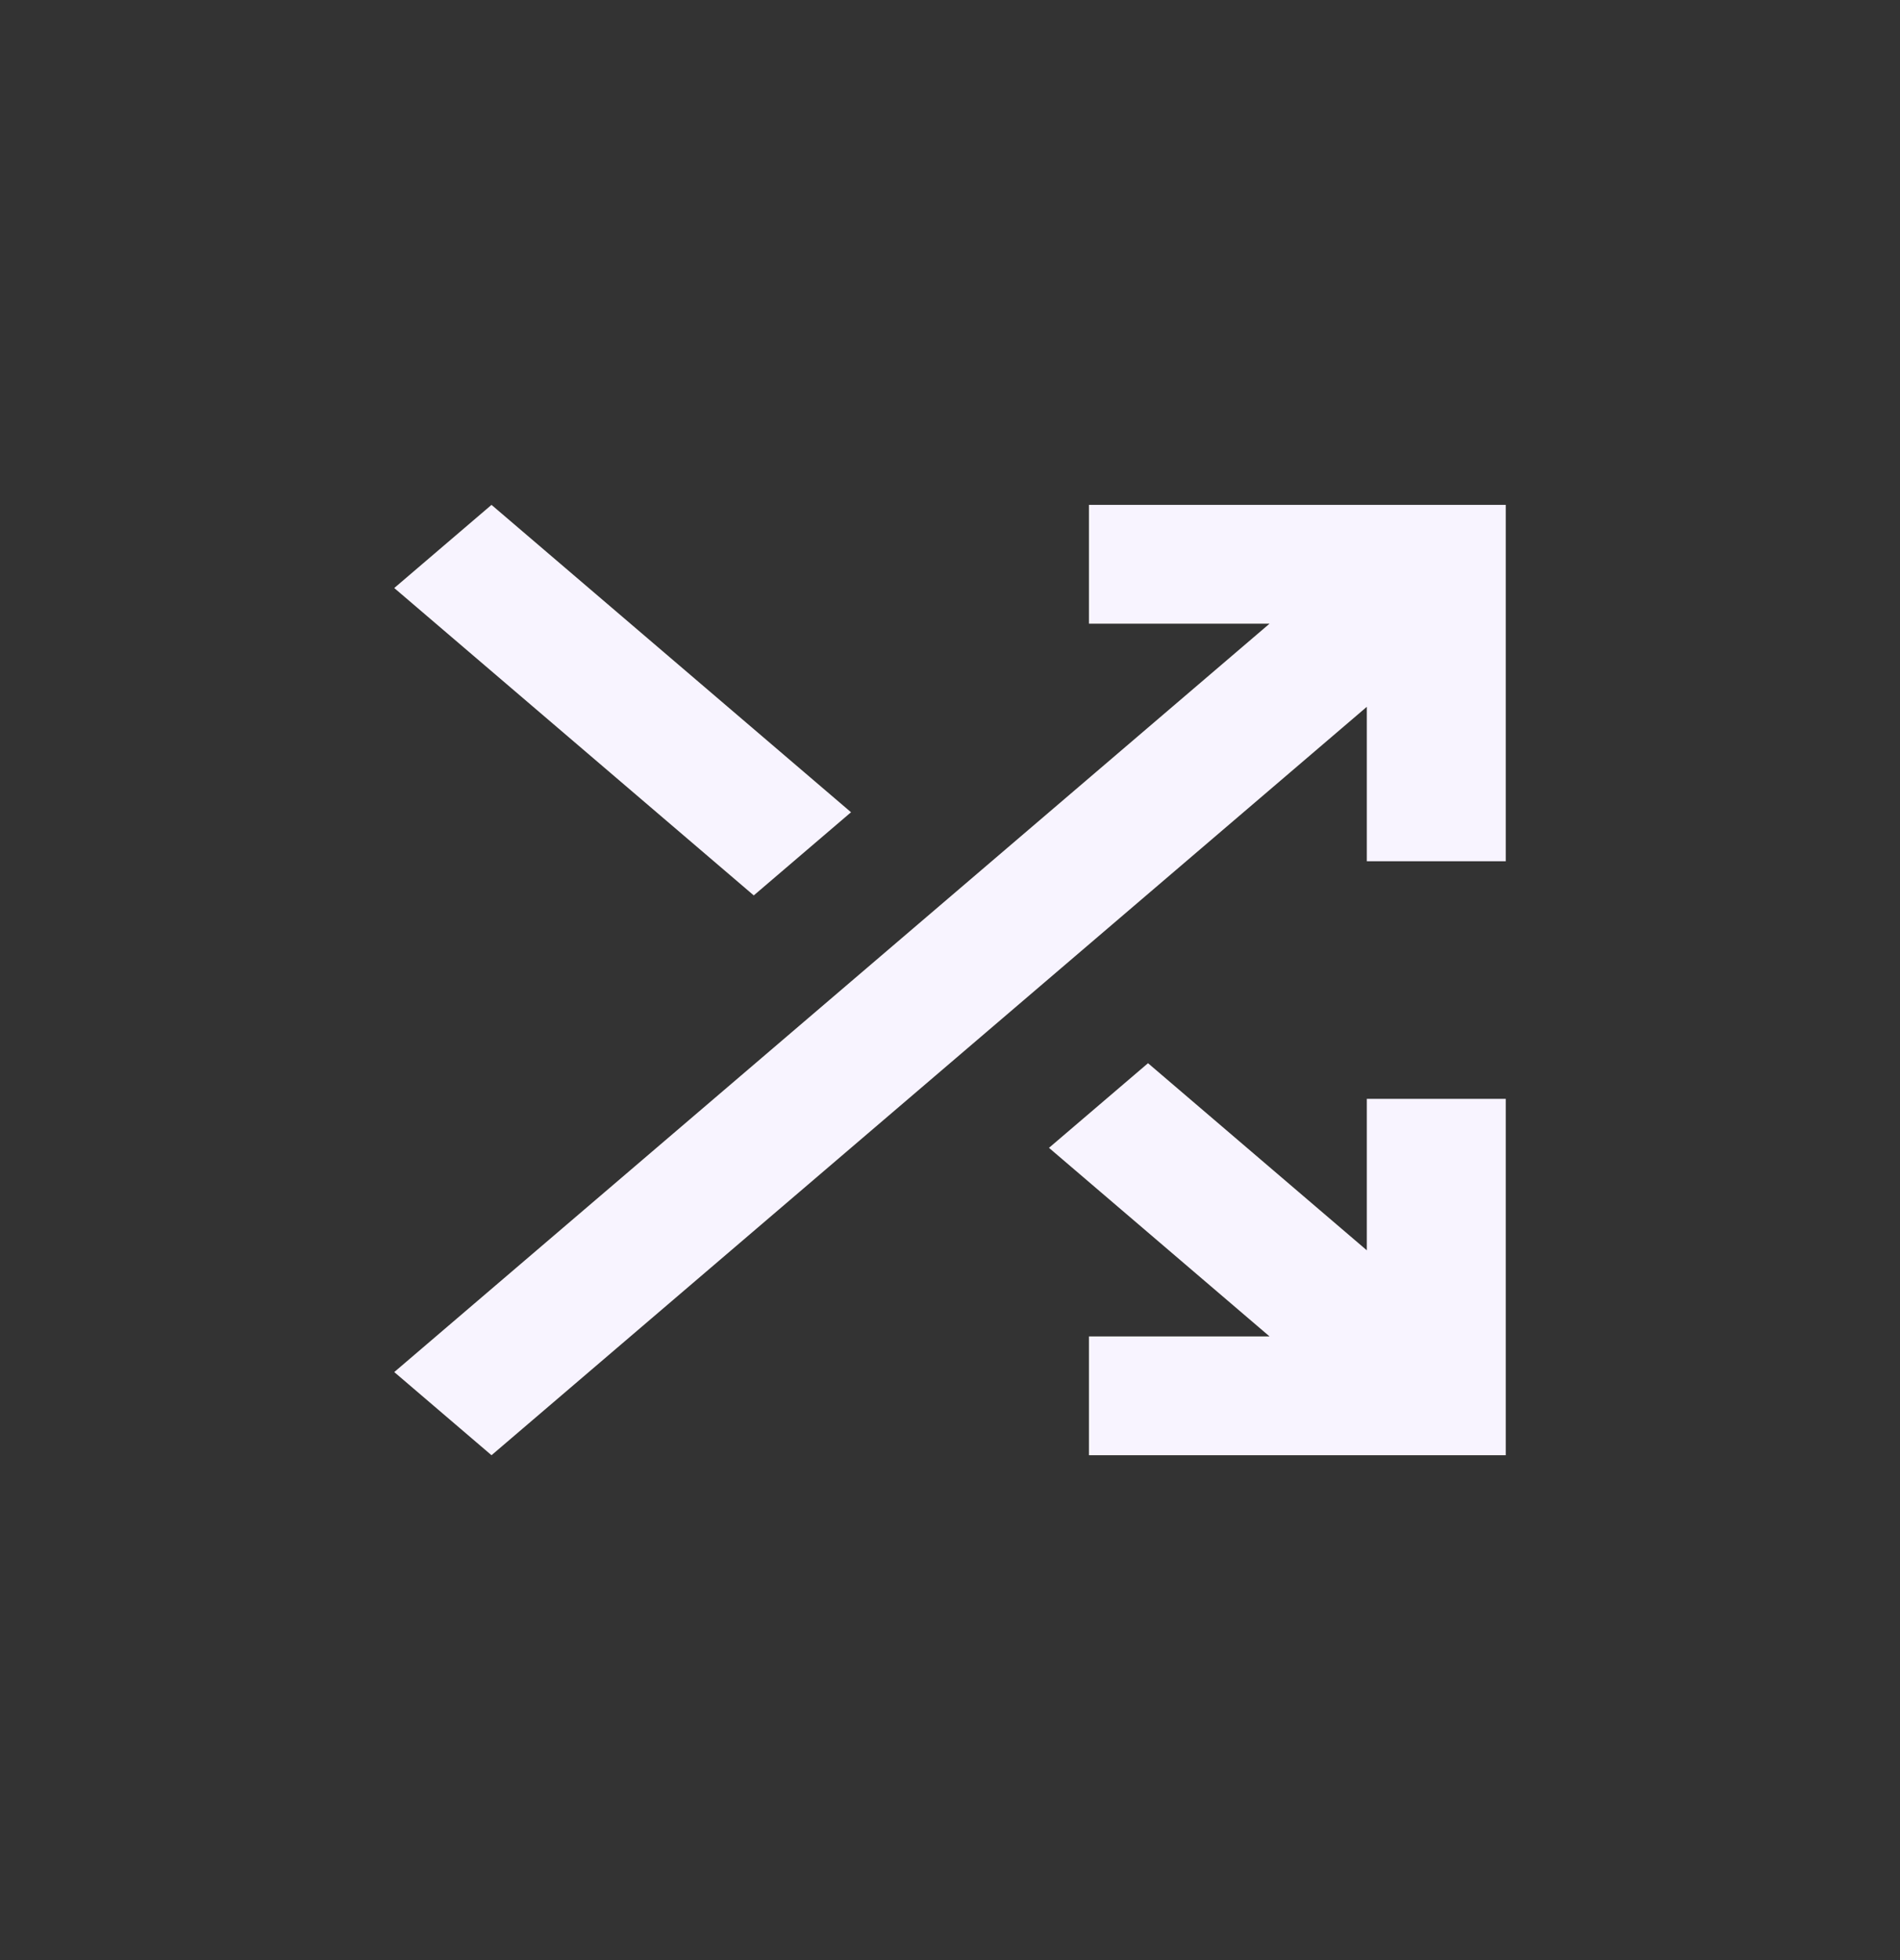<svg width="32" height="33" viewBox="0 0 32 33" fill="none" xmlns="http://www.w3.org/2000/svg">
<rect x="0" y="0" width="32" height="33" fill="#333333" stroke="none"/>
<path d="M18.34 24.5V22.5H21.382L17.667 19.325L19.335 17.9L23.02 21.05V18.5H25.36V24.5H18.34ZM8.278 24.5L6.64 23.1L21.382 10.5H18.34V8.5H25.36V14.5H23.02V11.9L8.278 24.5ZM12.695 15.075L6.64 9.9L8.278 8.5L14.333 13.675L12.695 15.075Z" fill="#F8F4FF"/>
</svg>
